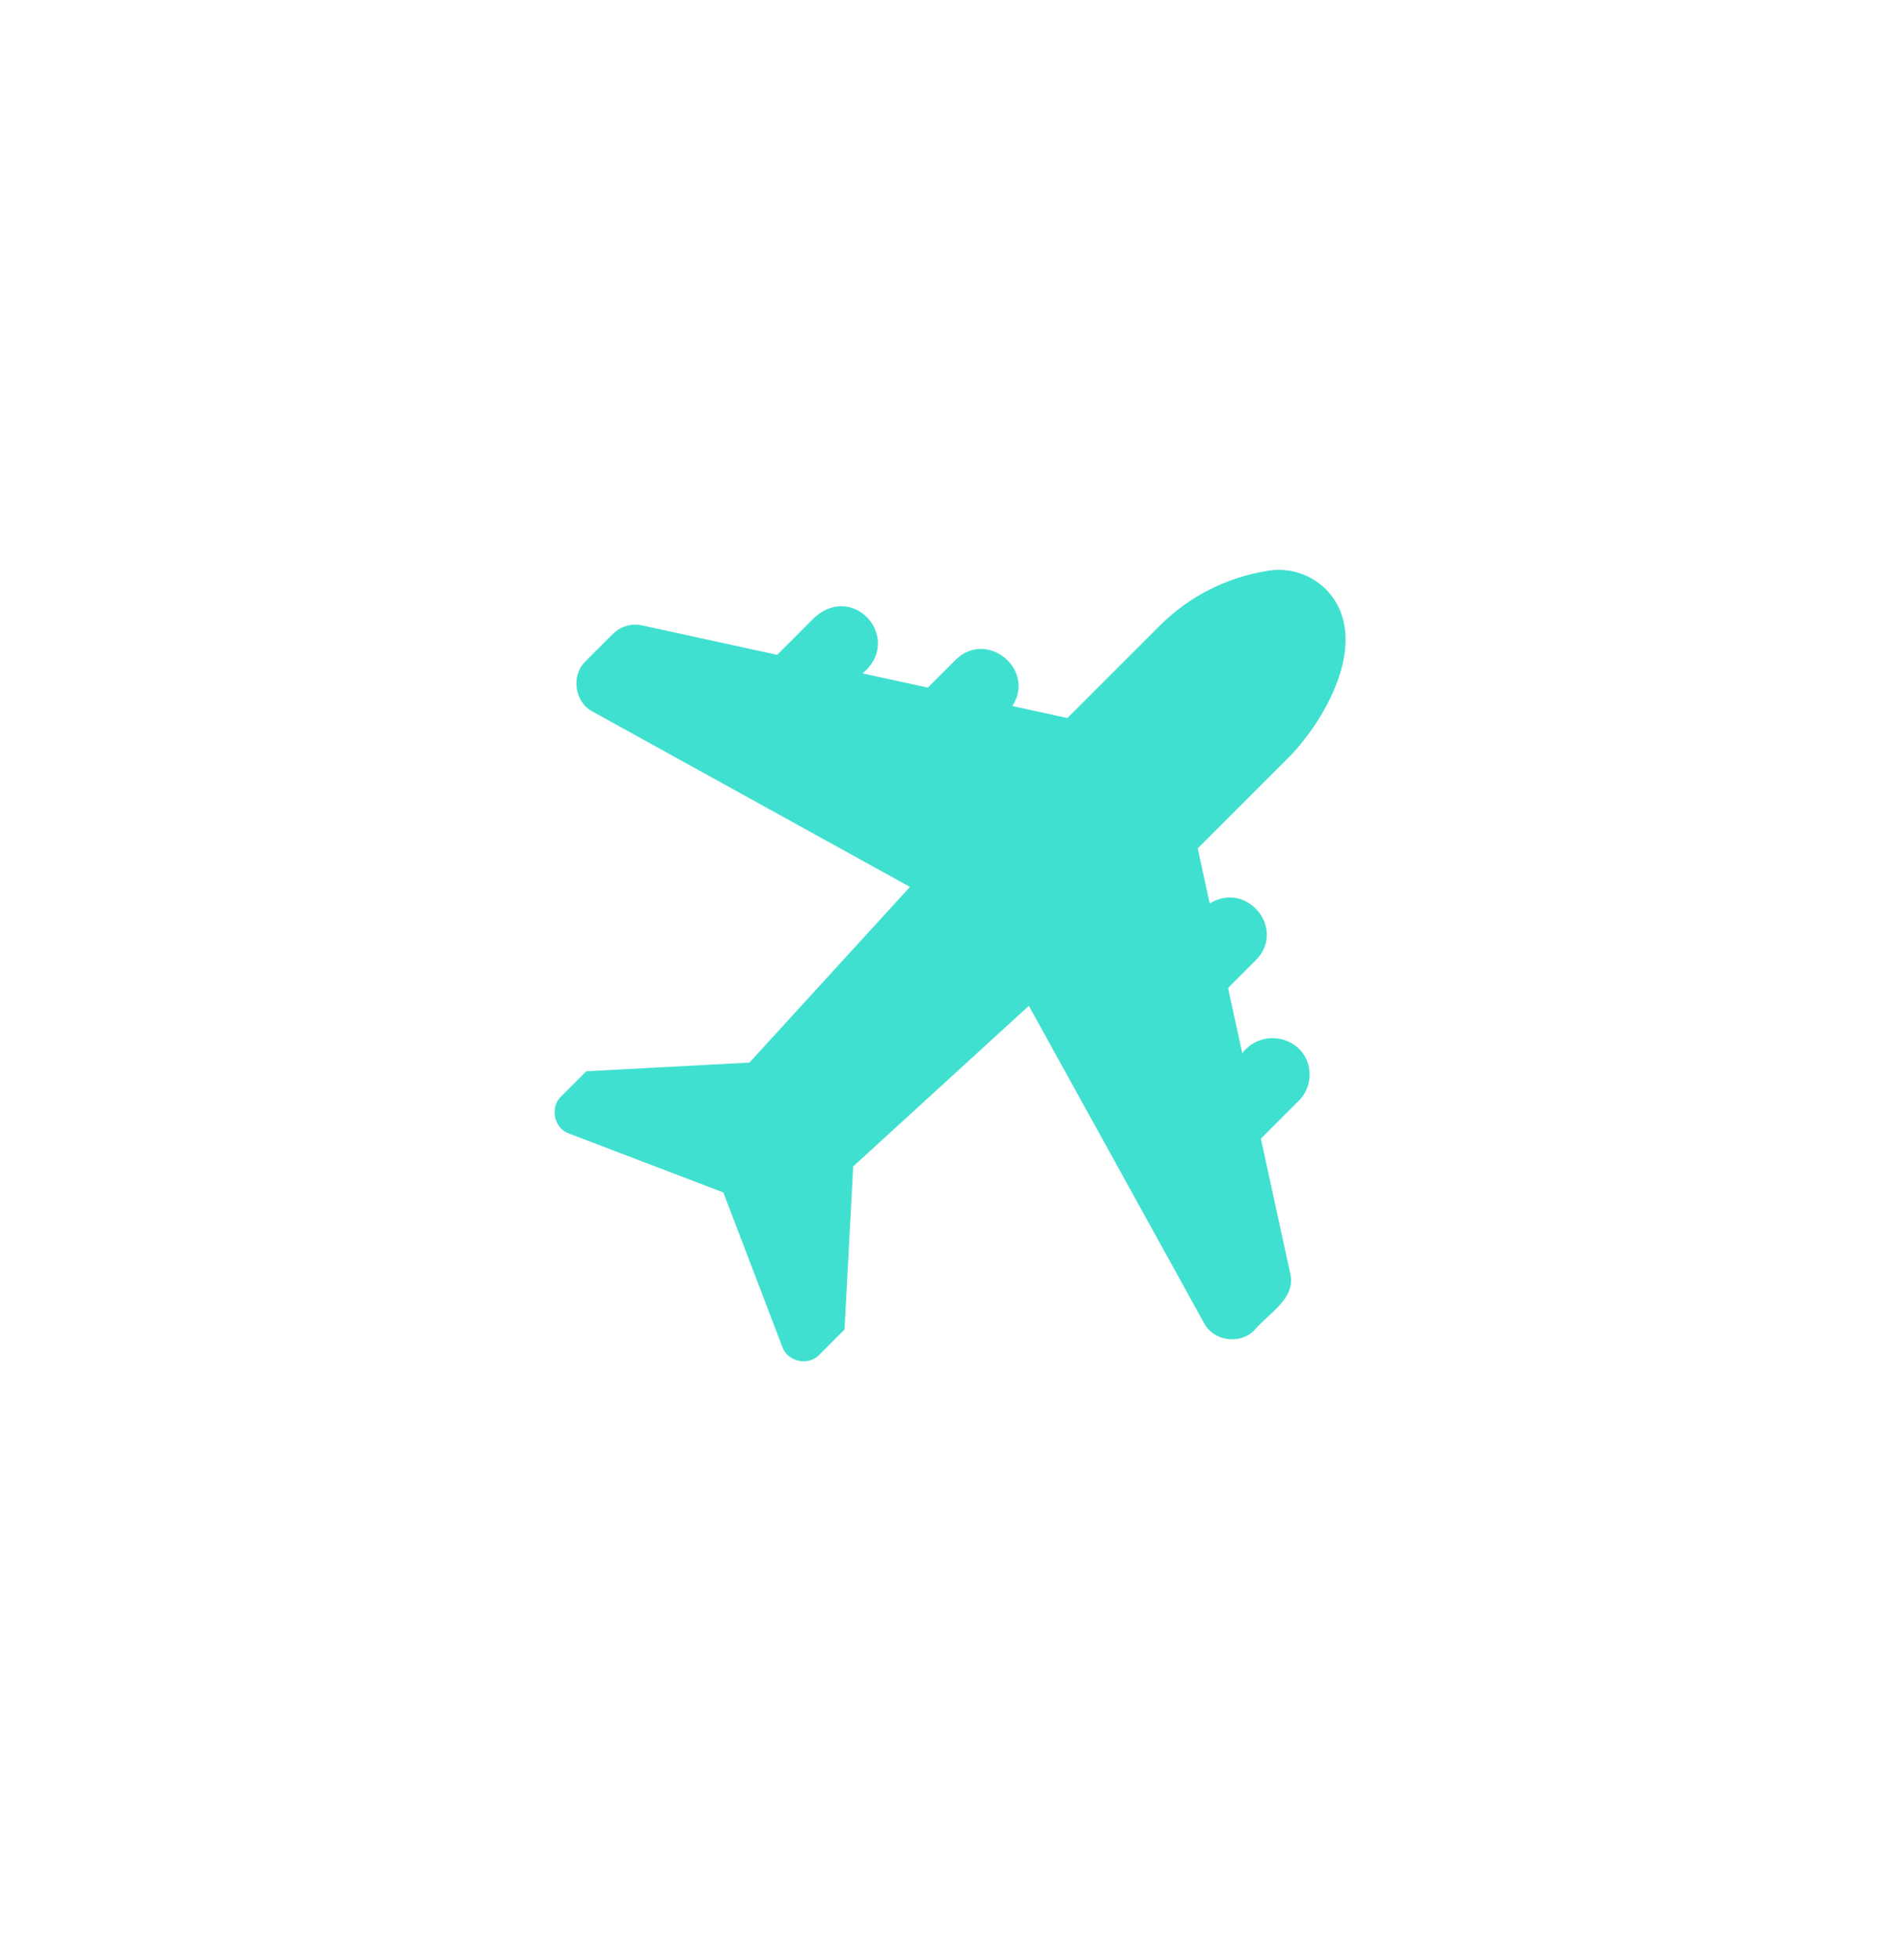 <svg width="35" height="36" viewBox="0 0 35 36" fill="none" xmlns="http://www.w3.org/2000/svg">
<g filter="url(#filter0_d_15254_2496)">
<circle cx="17.465" cy="17.741" r="14.541" fill="white"/>
<path d="M23.708 13.898C24.403 13.179 25.218 11.703 24.378 10.832C24.096 10.551 23.709 10.425 23.316 10.486C22.552 10.605 21.859 10.956 21.312 11.503L19.621 13.193L18.609 12.973C19.046 12.304 18.143 11.557 17.567 12.123L17.056 12.634L15.856 12.373C16.604 11.749 15.713 10.701 14.984 11.335L14.287 12.032L11.804 11.491C11.609 11.448 11.407 11.508 11.265 11.649L10.765 12.149C10.491 12.409 10.56 12.902 10.896 13.076L16.727 16.296L13.776 19.524L10.778 19.683L10.314 20.147C10.102 20.347 10.184 20.732 10.459 20.827L13.297 21.91L14.381 24.747C14.477 25.021 14.86 25.105 15.061 24.892L15.524 24.428L15.684 21.431L18.913 18.481L22.132 24.307C22.305 24.644 22.799 24.713 23.059 24.439C23.339 24.116 23.824 23.855 23.718 23.401L23.178 20.921L23.876 20.224C24.003 20.096 24.074 19.926 24.074 19.746C24.071 19.085 23.233 18.835 22.836 19.352L22.575 18.153L23.087 17.641C23.653 17.064 22.914 16.176 22.237 16.601L22.017 15.588L23.708 13.898Z" fill="#40E0D0"/>
</g>
<defs>
<filter id="filter0_d_15254_2496" x="0.015" y="0.292" width="34.899" height="34.899" filterUnits="userSpaceOnUse" color-interpolation-filters="sRGB">
<feFlood flood-opacity="0" result="BackgroundImageFix"/>
<feColorMatrix in="SourceAlpha" type="matrix" values="0 0 0 0 0 0 0 0 0 0 0 0 0 0 0 0 0 0 127 0" result="hardAlpha"/>
<feOffset/>
<feGaussianBlur stdDeviation="1.454"/>
<feComposite in2="hardAlpha" operator="out"/>
<feColorMatrix type="matrix" values="0 0 0 0 0 0 0 0 0 0 0 0 0 0 0 0 0 0 0.12 0"/>
<feBlend mode="normal" in2="BackgroundImageFix" result="effect1_dropShadow_15254_2496"/>
<feBlend mode="normal" in="SourceGraphic" in2="effect1_dropShadow_15254_2496" result="shape"/>
</filter>
</defs>
</svg>
